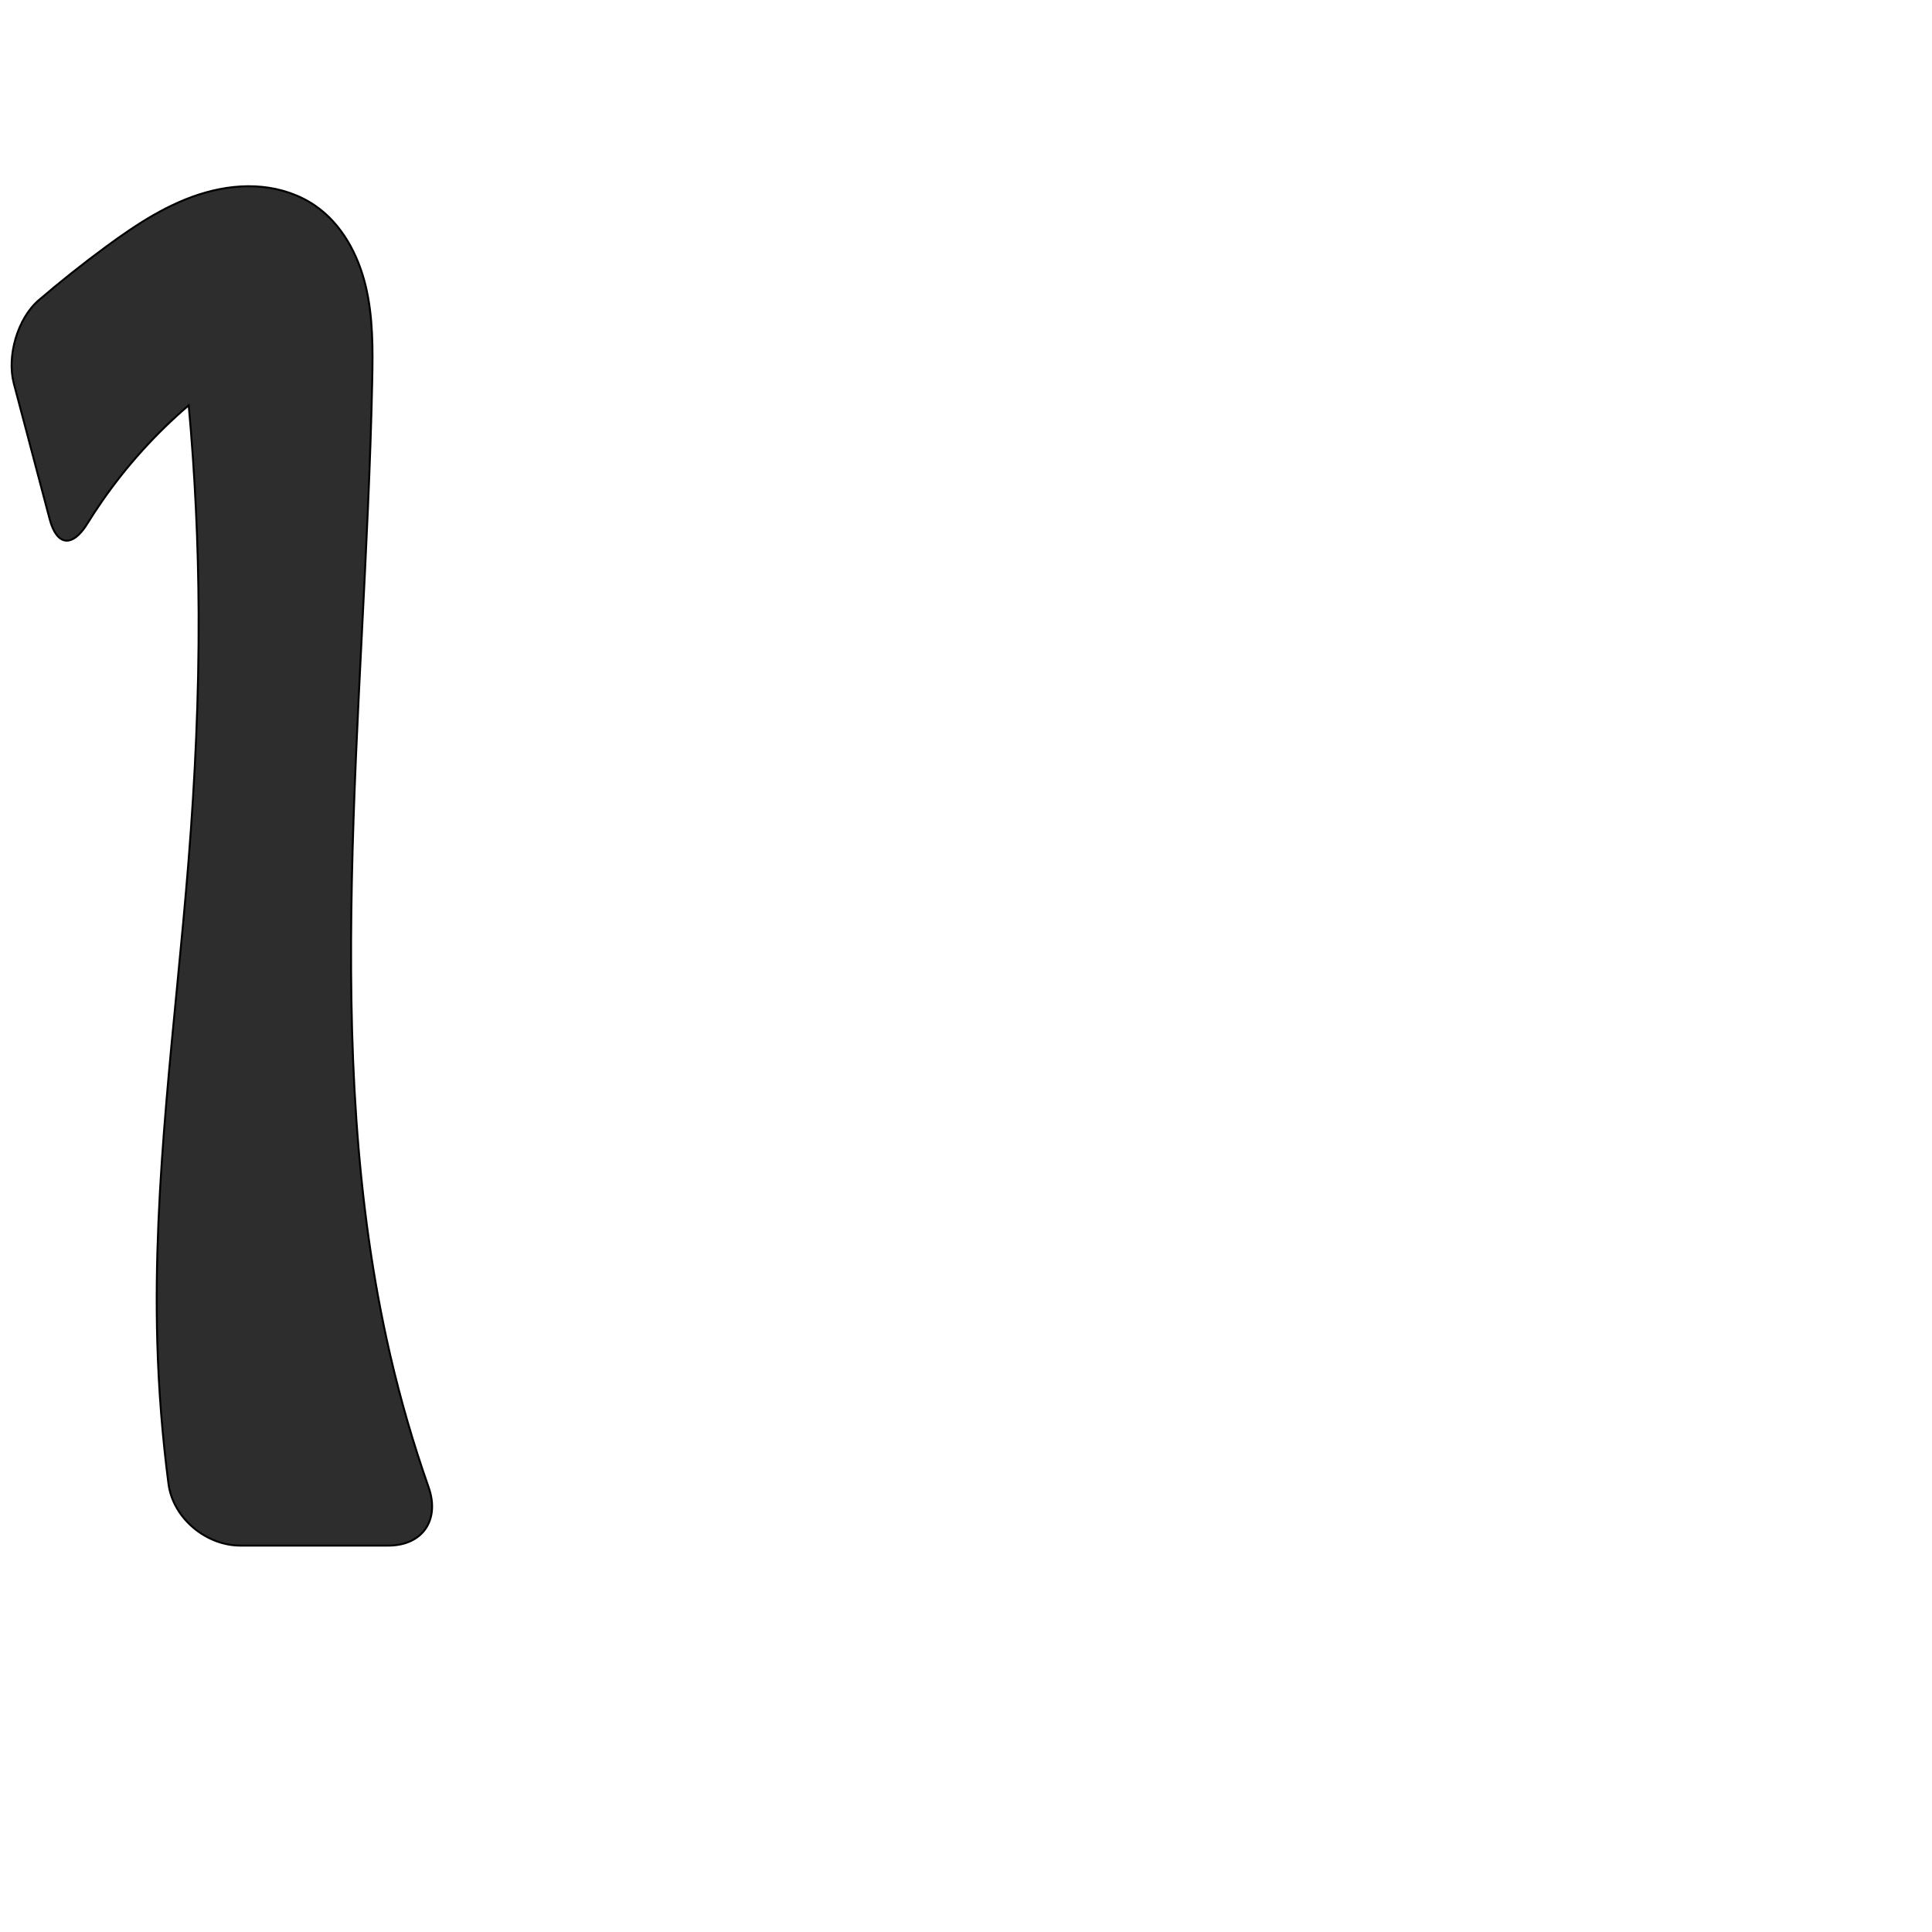 <?xml version="1.0" encoding="UTF-8" standalone="no"?>
<svg
   xmlns:dc="http://purl.org/dc/elements/1.1/"
   xmlns:cc="http://creativecommons.org/ns#"
   xmlns:rdf="http://www.w3.org/1999/02/22-rdf-syntax-ns#"
   xmlns:svg="http://www.w3.org/2000/svg"
   xmlns="http://www.w3.org/2000/svg"
   xmlns:sodipodi="http://sodipodi.sourceforge.net/DTD/sodipodi-0.dtd"
   xmlns:inkscape="http://www.inkscape.org/namespaces/inkscape"
   xml:space="preserve"
   width="1000"
   height="1000"
   version="1.1"
   style="clip-rule:evenodd;fill-rule:evenodd;image-rendering:optimizeQuality;shape-rendering:geometricPrecision;text-rendering:geometricPrecision"
   viewBox="0 0 1000 1000"
   id="svg10"
   sodipodi:docname="1.svg"
   inkscape:version="1.0.2 (e86c870879, 2021-01-15)"><sodipodi:namedview
   pagecolor="#ffffff"
   bordercolor="#666666"
   borderopacity="1"
   objecttolerance="10"
   gridtolerance="10"
   guidetolerance="10"
   inkscape:pageopacity="0"
   inkscape:pageshadow="2"
   inkscape:window-width="1920"
   inkscape:window-height="1007"
   id="namedview12"
   showgrid="false"
   inkscape:zoom="0.84890884"
   inkscape:cx="-138.18055"
   inkscape:cy="548.38666"
   inkscape:window-x="0"
   inkscape:window-y="0"
   inkscape:window-maximized="1"
   inkscape:current-layer="svg10"
   showguides="true"
   inkscape:guide-bbox="true"
   inkscape:document-rotation="0"><sodipodi:guide
     position="0,1000"
     orientation="0,1"
     id="guide16"
     inkscape:label=""
     inkscape:locked="true"
     inkscape:color="rgb(0,0,255)" /><sodipodi:guide
     position="1763.312,2036.169"
     orientation="1000,0"
     id="guide18" /><sodipodi:guide
     position="0,200"
     orientation="0,1"
     id="guide20"
     inkscape:label="base"
     inkscape:locked="true"
     inkscape:color="rgb(0,0,255)" /><inkscape:grid
     type="xygrid"
     id="grid24"
     originx="-473.376"
     originy="-489.692" /><sodipodi:guide
     position="0,0"
     orientation="0,1"
     id="guide34"
     inkscape:label="bottom"
     inkscape:locked="true"
     inkscape:color="rgb(0,0,255)" /><sodipodi:guide
     position="225.051,1693.319"
     orientation="0,1"
     id="guide44"
     inkscape:label=""
     inkscape:locked="false"
     inkscape:color="rgb(0,0,255)" /><sodipodi:guide
     position="0,900"
     orientation="0,1"
     id="guide46"
     inkscape:label=""
     inkscape:locked="true"
     inkscape:color="rgb(0,0,255)" /><sodipodi:guide
     position="226.221,854.676"
     orientation="-1,0"
     id="guide841"
     inkscape:label="width"
     inkscape:locked="false"
     inkscape:color="rgb(0,0,255)" /></sodipodi:namedview>
 <defs
   id="defs4"><inkscape:path-effect
   effect="fillet_chamfer"
   id="path-effect852"
   is_visible="true"
   lpeversion="1"
   satellites_param="F,0,0,1,0,0,0,1 @ F,0,0,1,0,0,0,1 @ F,0,0,1,0,0,0,1 @ F,0,0,1,0,0,0,1 @ F,0,0,1,0,0,0,1 @ F,0,1,1,0,32.355,0,1 @ F,0,1,1,0,32.355,0,1 @ F,0,0,1,0,0,0,1 @ F,0,0,1,0,0,0,1 @ F,0,0,1,0,0,0,1 @ F,0,0,1,0,0,0,1 @ F,0,0,1,0,0,0,1 @ F,0,0,1,0,26.452,0,1 @ F,0,0,1,0,26.452,0,1 @ F,0,0,1,0,0,0,1 @ F,0,0,1,0,0,0,1 @ F,0,0,1,0,0,0,1"
   unit="px"
   method="auto"
   mode="F"
   radius="0"
   chamfer_steps="1"
   flexible="false"
   use_knot_distance="true"
   apply_no_radius="true"
   apply_with_radius="true"
   only_selected="true"
   hide_knots="false" /><inkscape:path-effect
   effect="fillet_chamfer"
   id="path-effect849"
   is_visible="true"
   lpeversion="1"
   satellites_param="F,0,0,1,0,20.13,0,1 @ F,0,0,1,0,0,0,1 @ F,0,0,1,0,0,0,1 @ F,0,0,1,0,0,0,1 @ F,0,0,1,0,26.886,0,1 @ F,0,0,1,0,28.61,0,1 @ F,0,0,1,0,0,0,1 @ F,0,0,1,0,0,0,1 @ F,0,0,1,0,0,0,1 @ F,0,0,1,0,19.57,0,1"
   unit="px"
   method="auto"
   mode="F"
   radius="0"
   chamfer_steps="1"
   flexible="false"
   use_knot_distance="true"
   apply_no_radius="true"
   apply_with_radius="true"
   only_selected="true"
   hide_knots="false" /><inkscape:path-effect
   effect="spiro"
   id="path-effect850"
   is_visible="true"
   lpeversion="1" /><inkscape:path-effect
   effect="spiro"
   id="path-effect851"
   is_visible="true"
   lpeversion="1" />
  <style
   type="text/css"
   id="style2">
   <![CDATA[
    .fil0 {fill:#EF7F1A;fill-rule:nonzero}
   ]]>
  </style>
 <inkscape:path-effect
   effect="spiro"
   id="path-effect1214"
   is_visible="true"
   lpeversion="1" /><inkscape:path-effect
   effect="spiro"
   id="path-effect1195"
   is_visible="true"
   lpeversion="1" /><inkscape:path-effect
   effect="spiro"
   id="path-effect992"
   is_visible="true"
   lpeversion="1" /><inkscape:path-effect
   effect="spiro"
   id="path-effect1060"
   is_visible="true"
   lpeversion="1" /><inkscape:path-effect
   effect="spiro"
   id="path-effect1047"
   is_visible="true"
   lpeversion="1" /><inkscape:path-effect
   effect="spiro"
   id="path-effect1085"
   is_visible="true"
   lpeversion="1" /><inkscape:path-effect
   effect="spiro"
   id="path-effect1286"
   is_visible="true"
   lpeversion="1" /><inkscape:path-effect
   effect="spiro"
   id="path-effect1305"
   is_visible="true"
   lpeversion="1" /></defs>
 
<path
   style="fill:#2d2d2d;stroke:#000000;stroke-width:1px;stroke-linecap:butt;stroke-linejoin:miter;stroke-opacity:1"
   d="m 163.136,106.462 c 13.735,9.463 22.18,25.171 26.099,41.383 3.919,16.212 3.773,33.098 3.416,49.774 -1.845,86.201 -8.741,172.236 -10.531,258.438 -1.706,82.188 1.312,165.079 19.823,245.173 5.359,23.186 12.005,46.075 19.894,68.527 C 227.76,786.614 218.839,800 200.969,800 H 124.446 C 106.577,800 89.511,785.737 87.206,768.018 84.049,743.738 82.115,719.298 81.419,694.823 79.056,611.733 90.917,528.993 97.542,446.134 c 3.428,-42.876 5.458,-85.88 5.261,-128.893 -0.164,-35.87 -1.876,-71.732 -5.131,-107.454 -16.899,14.461 -31.943,31.086 -44.65,49.341 -2.718,3.905 -5.33,7.885 -7.831,11.932 -7.677,12.422 -15.772,11.715 -19.504,-2.41 L 7.165,198.54 C 3.434,184.416 9.019,164.824 20.114,155.322 31.363,145.687 42.969,136.467 54.899,127.69 70.741,116.035 87.51,104.991 106.435,99.636 c 9.462,-2.678 19.398,-3.88 29.184,-2.911 9.786,0.969 19.419,4.158 27.517,9.737 z"
   id="path848"
   inkscape:path-effect="#path-effect850;#path-effect852"
   inkscape:original-d="m 163.13596,106.46199 c 27.5246,16.20122 25.17801,59.51425 29.51463,91.15721 11.70654,85.41895 -12.25293,172.23753 -10.53081,258.43773 1.6377,81.97477 4.00324,164.7228 19.8227,245.17334 C 208.60765,735.1263 233.32443,800 233.32443,800 H 92.09076 c 0,0 -10.03074,-69.94373 -10.67162,-105.17686 -1.51077,-83.05681 11.74179,-165.73462 16.12328,-248.68954 2.26801,-42.94019 5.4098,-85.89301 5.26112,-128.8928 -0.12399,-35.85859 -5.13059,-107.45399 -5.13059,-107.45399 0,0 -28.86813,39.39971 -44.6499,49.34095 -16.86442,10.62323 -12.859312,40.2153 -20.578898,35.09702 L 0.408821,172.96568 c 0,0 33.159644,-35.14269 54.490349,-45.27566 33.20962,-15.77594 76.55185,-39.878064 108.23679,-21.22803 z"
   sodipodi:nodetypes="aaaaccaaacsccaa" /></svg>

